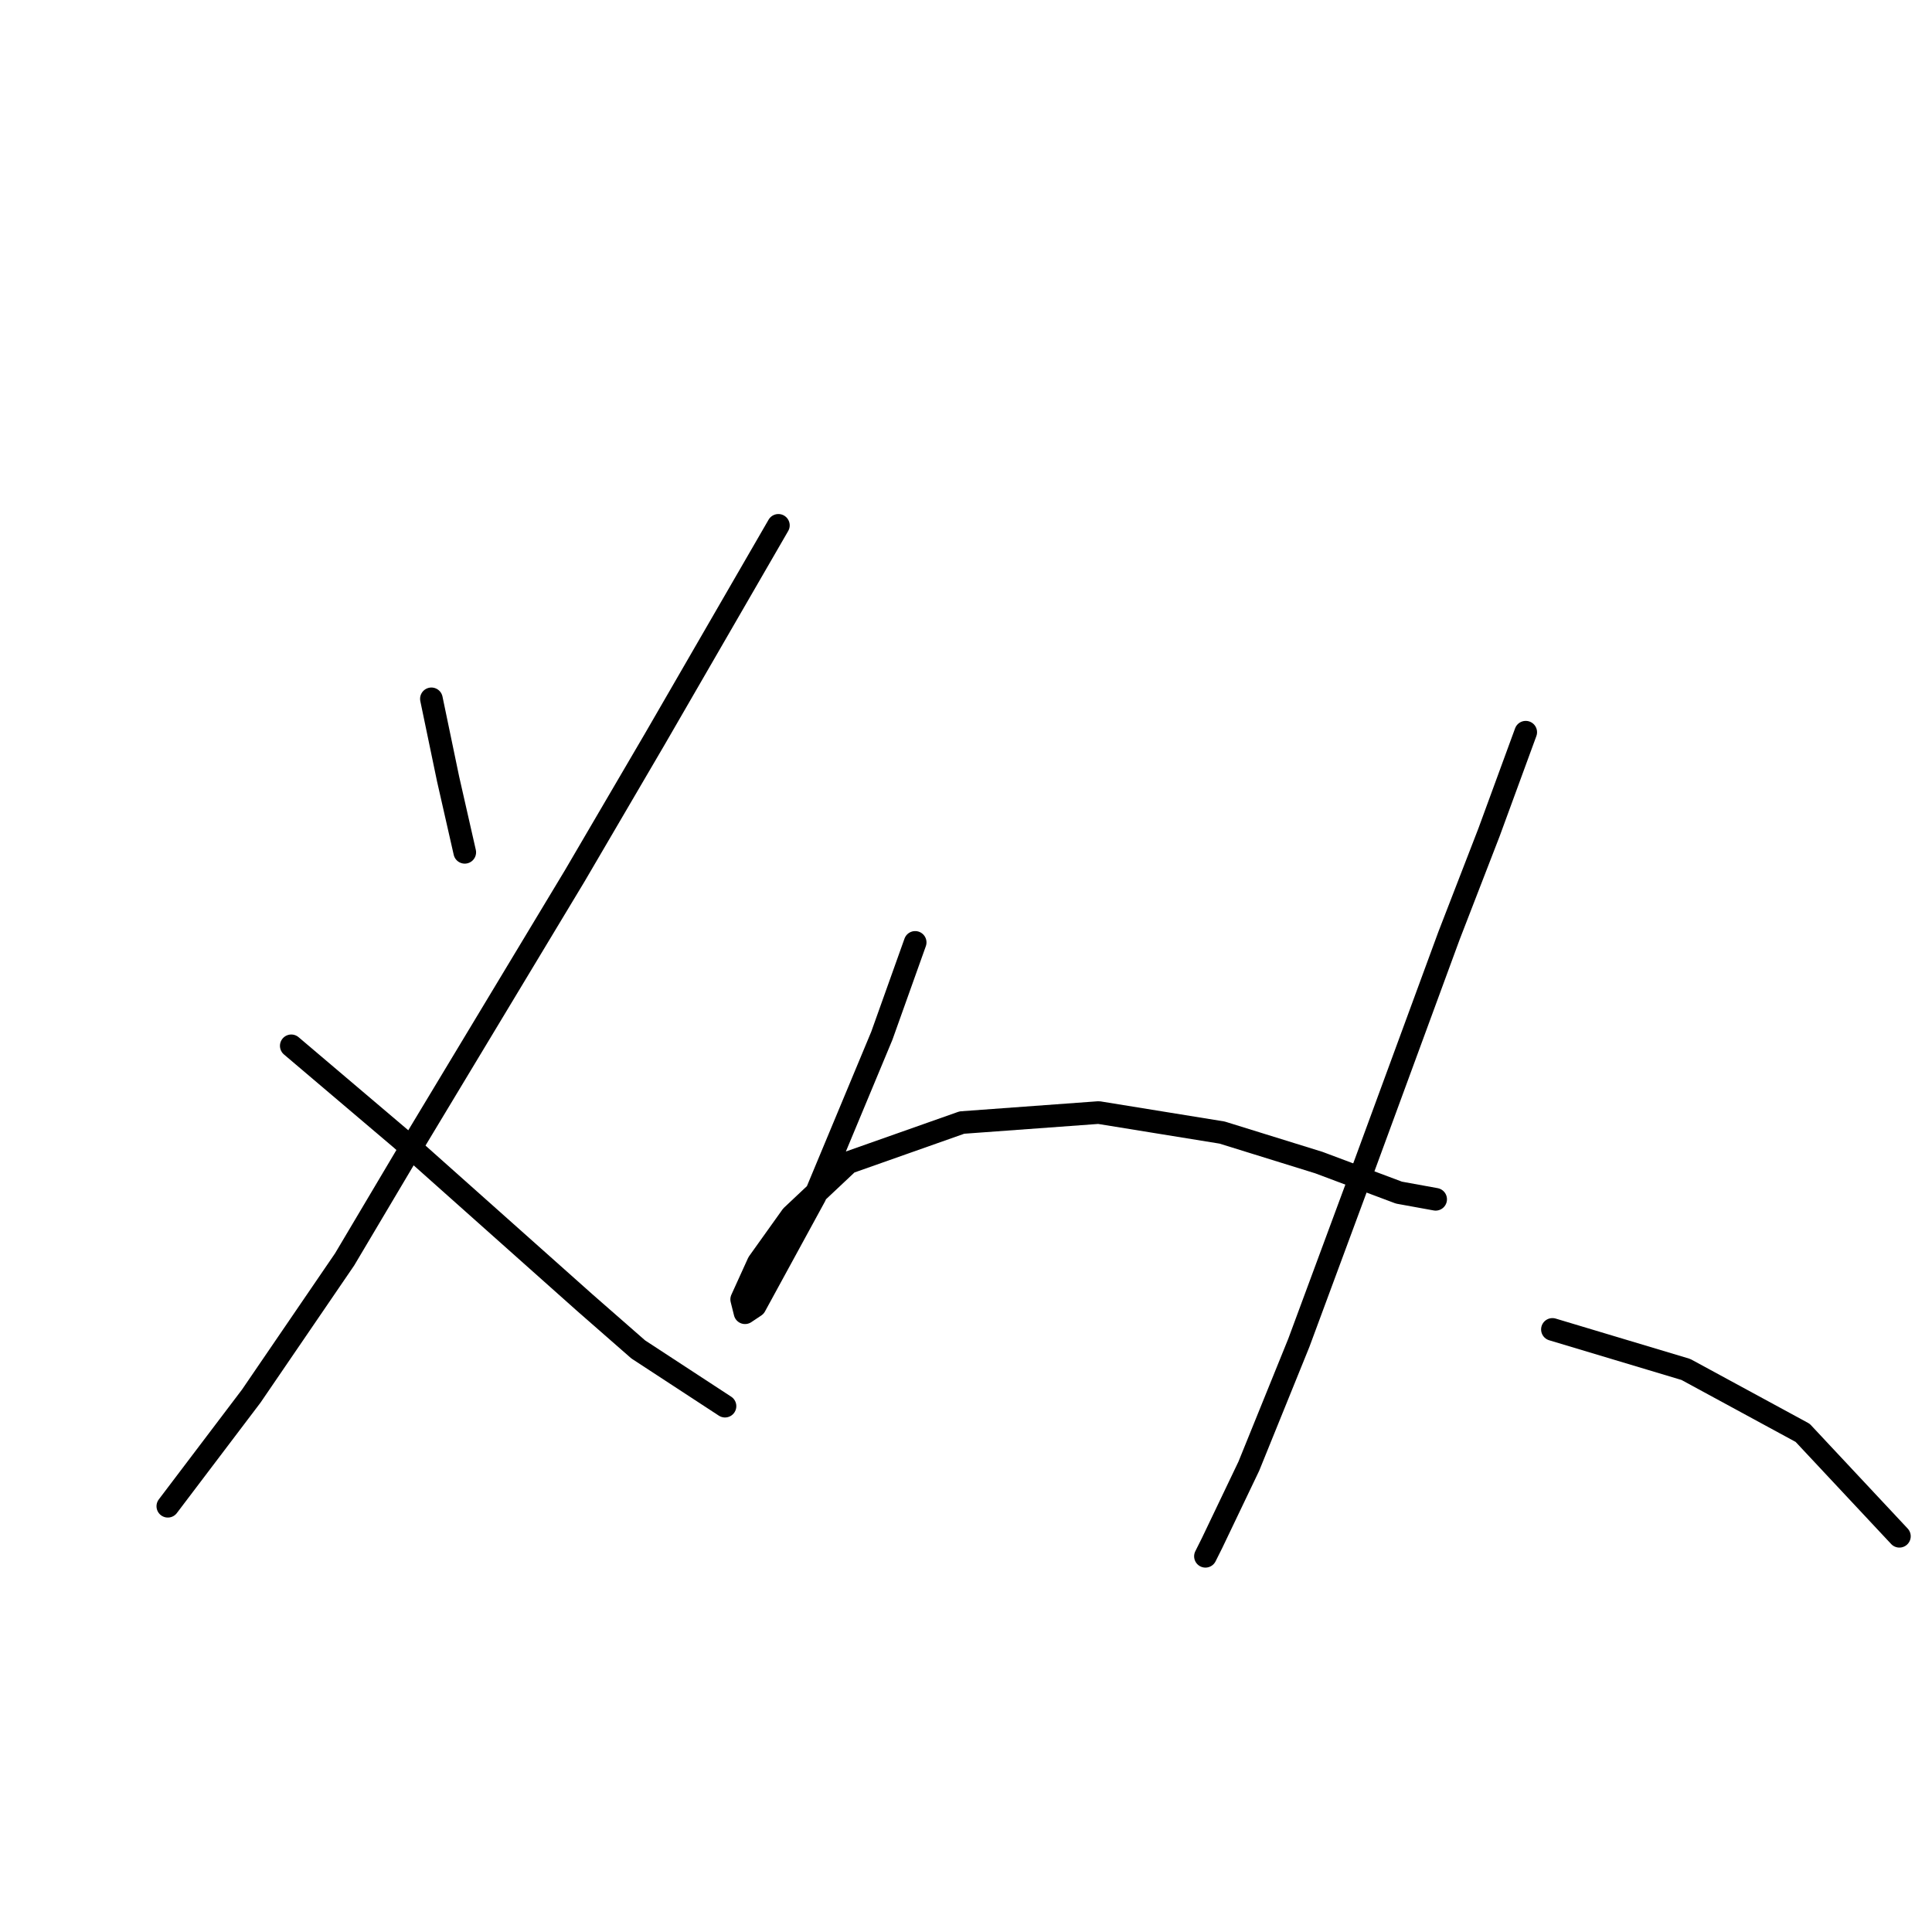 <?xml version="1.0" standalone="no"?>
    <svg width="256" height="256" xmlns="http://www.w3.org/2000/svg" version="1.1">
    <polyline stroke="black" stroke-width="3" stroke-linecap="round" fill="transparent" stroke-linejoin="round" points="57.163 92.6 59.373 103.21 61.583 112.936 61.583 112.936 " />
        <polyline stroke="black" stroke-width="3" stroke-linecap="round" fill="transparent" stroke-linejoin="round" points="103.14 69.612 86.782 97.905 76.172 116.031 54.068 152.724 45.668 166.871 33.29 184.996 22.238 199.585 22.238 199.585 " />
        <polyline stroke="black" stroke-width="3" stroke-linecap="round" fill="transparent" stroke-linejoin="round" points="38.595 138.577 53.184 150.956 77.499 172.618 84.572 178.807 96.066 186.323 96.066 186.323 " />
        <polyline stroke="black" stroke-width="3" stroke-linecap="round" fill="transparent" stroke-linejoin="round" points="121.265 124.873 116.844 137.251 108.003 158.471 100.045 173.06 98.719 173.944 98.277 172.176 100.487 167.313 104.908 161.124 112.423 154.05 127.454 148.745 145.58 147.419 161.937 150.071 174.758 154.05 185.368 158.029 190.231 158.913 190.231 158.913 " />
        <polyline stroke="black" stroke-width="3" stroke-linecap="round" fill="transparent" stroke-linejoin="round" points="202.167 97.021 197.304 110.284 191.999 123.988 180.947 154.05 172.105 177.923 165.474 194.28 160.611 204.448 159.727 206.216 159.727 206.216 " />
        <polyline stroke="black" stroke-width="3" stroke-linecap="round" fill="transparent" stroke-linejoin="round" points="205.704 176.155 223.387 181.46 238.86 189.859 251.681 203.564 251.681 203.564 " />
        </svg>